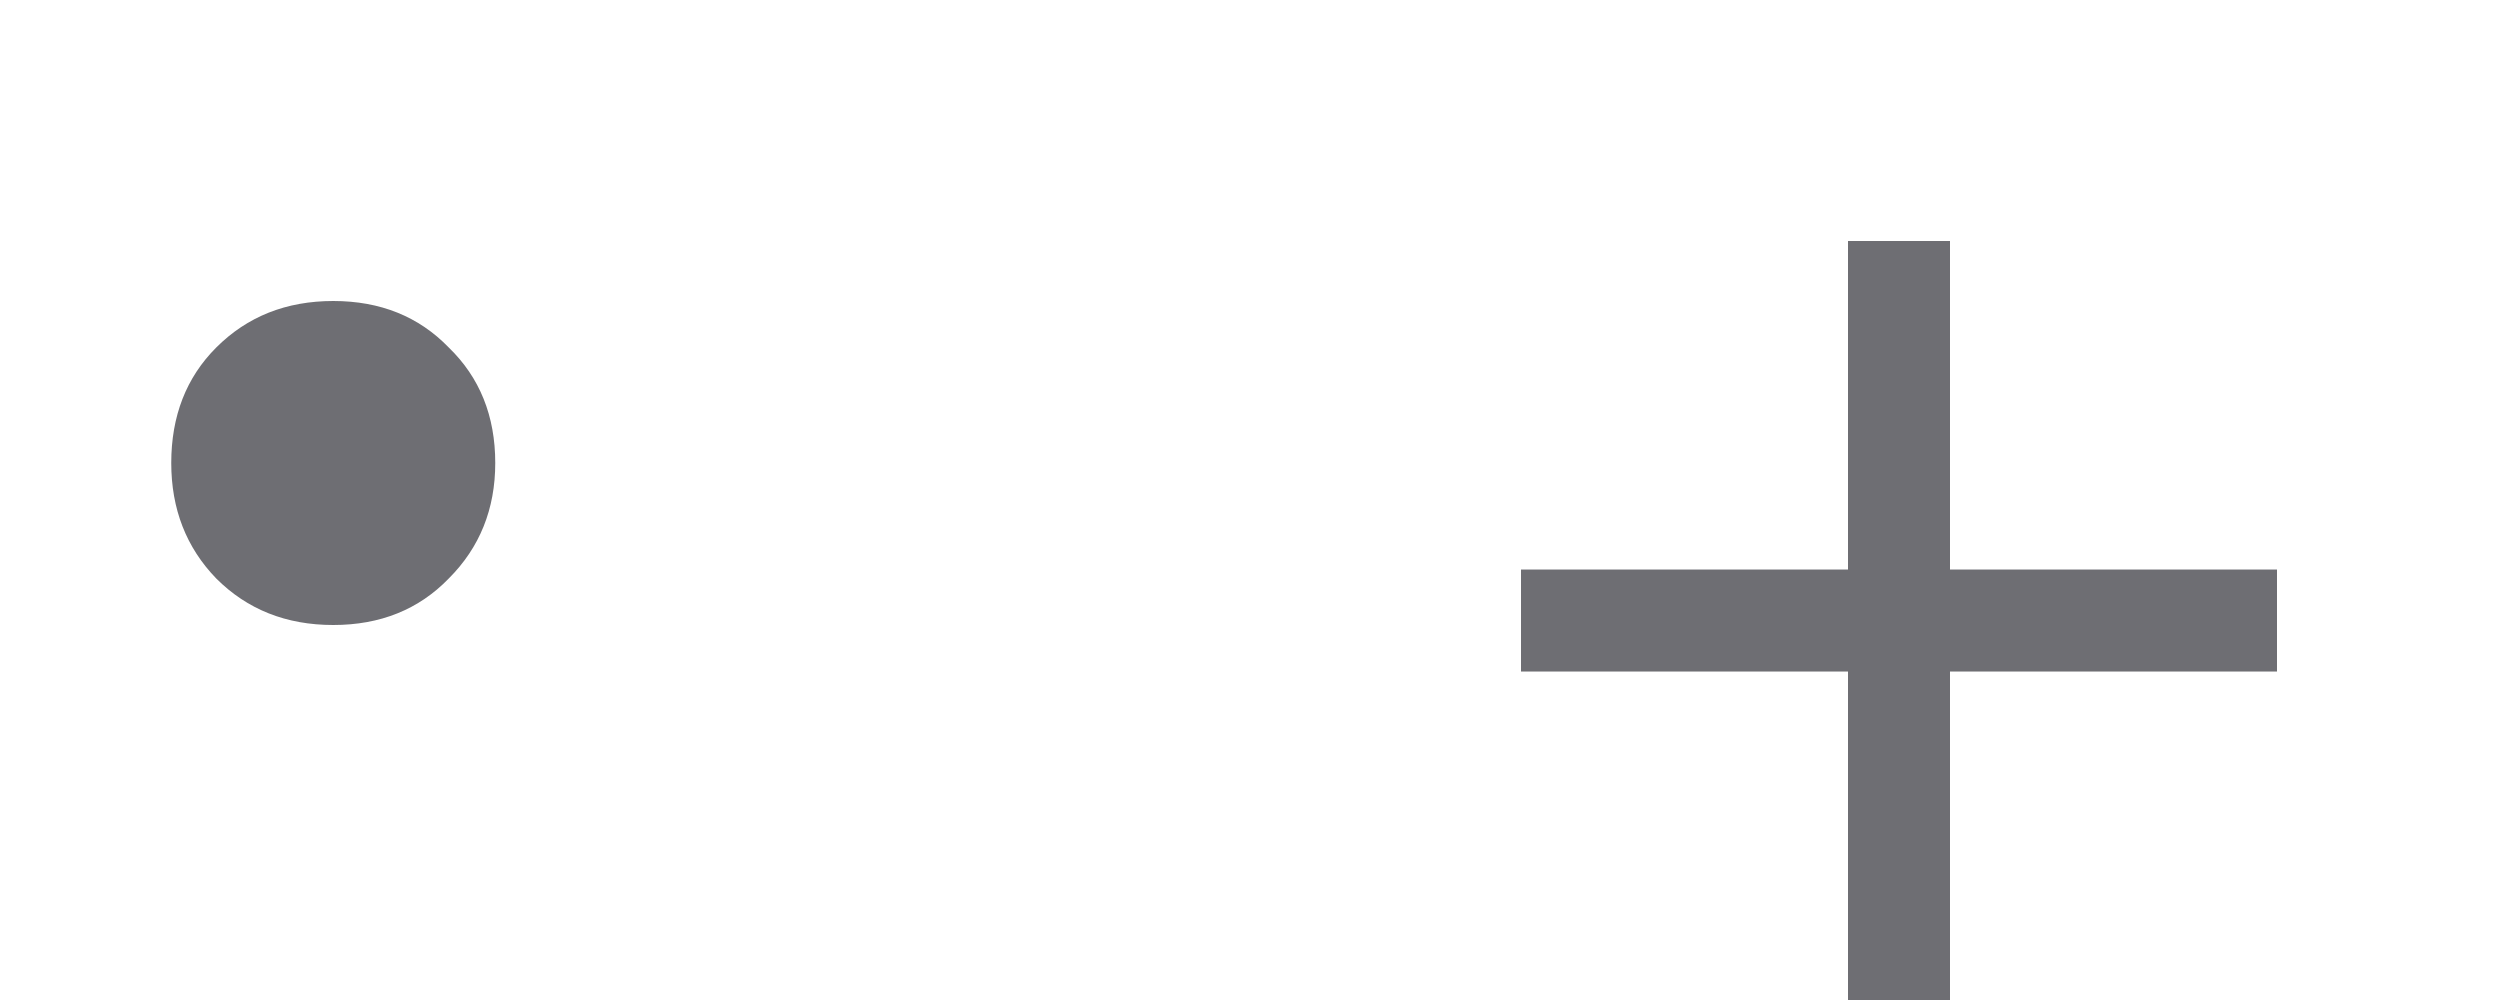 <svg width="10" height="4" viewBox="0 0 10 4" fill="none" xmlns="http://www.w3.org/2000/svg">
<path d="M1.981 1.852C1.981 2.036 1.919 2.19 1.795 2.314C1.675 2.438 1.521 2.5 1.333 2.5C1.145 2.5 0.989 2.438 0.865 2.314C0.745 2.19 0.685 2.036 0.685 1.852C0.685 1.664 0.745 1.51 0.865 1.39C0.989 1.266 1.145 1.204 1.333 1.204C1.521 1.204 1.675 1.266 1.795 1.39C1.919 1.51 1.981 1.664 1.981 1.852ZM7.8 2.278H9.108V2.686H7.8V4H7.392V2.686H6.084V2.278H7.392V0.964H7.8V2.278Z" fill="#6E6E73"/>
</svg>
